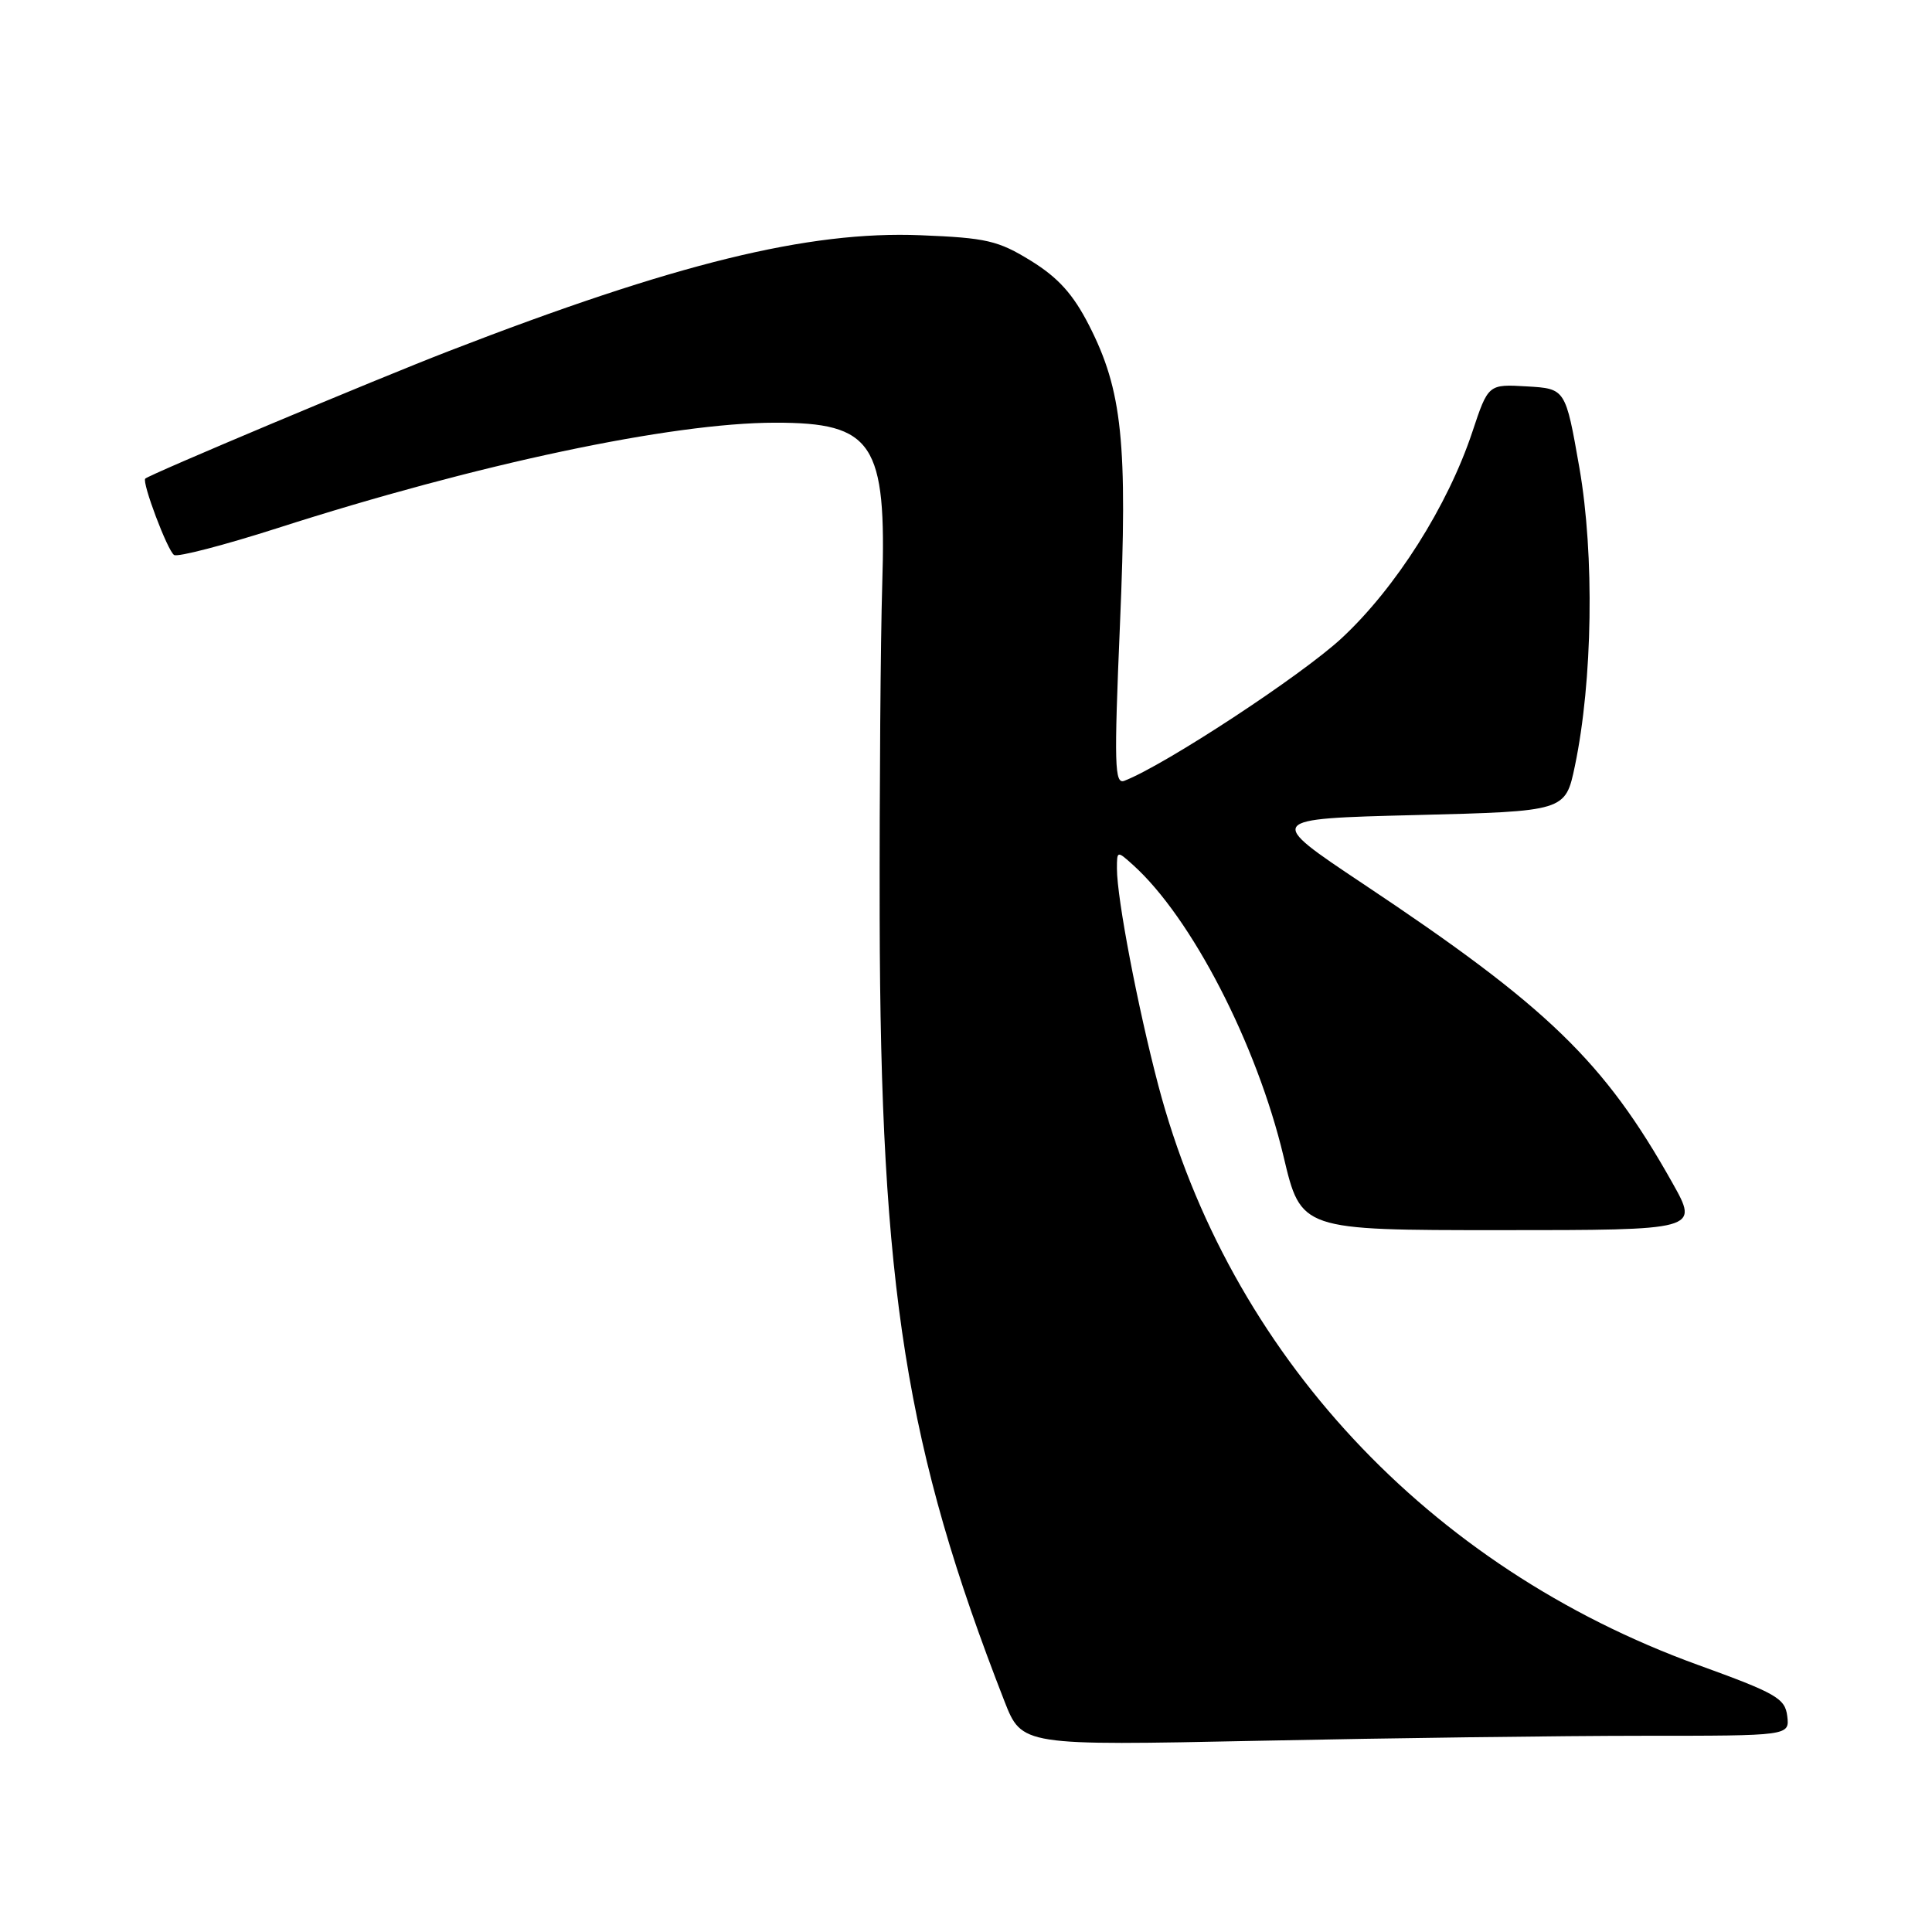 <?xml version="1.0" encoding="UTF-8" standalone="no"?>
<!DOCTYPE svg PUBLIC "-//W3C//DTD SVG 1.1//EN" "http://www.w3.org/Graphics/SVG/1.1/DTD/svg11.dtd" >
<svg xmlns="http://www.w3.org/2000/svg" xmlns:xlink="http://www.w3.org/1999/xlink" version="1.1" viewBox="0 0 256 256">
 <g >
 <path fill="currentColor"
d=" M 217.73 230.00 C 237.13 230.00 237.13 230.00 236.82 227.39 C 236.53 225.04 235.37 224.37 224.99 220.61 C 189.23 207.65 162.85 179.32 153.48 143.81 C 150.76 133.47 148.00 119.05 148.00 115.10 C 148.00 112.71 148.02 112.71 150.12 114.60 C 157.87 121.57 166.53 138.33 170.08 153.25 C 172.39 163.00 172.39 163.00 198.75 163.00 C 225.12 163.00 225.12 163.00 221.61 156.75 C 212.56 140.63 205.12 133.43 180.60 117.10 C 167.71 108.50 167.71 108.50 187.56 108.00 C 207.42 107.50 207.42 107.50 208.68 101.50 C 211.04 90.22 211.29 73.54 209.28 62.00 C 207.44 51.50 207.44 51.50 202.32 51.20 C 197.20 50.90 197.20 50.90 195.09 57.24 C 191.82 67.05 184.97 77.87 177.79 84.55 C 172.46 89.50 154.36 101.38 148.98 103.46 C 147.68 103.96 147.61 101.38 148.40 82.76 C 149.43 58.62 148.72 51.74 144.29 43.08 C 142.19 38.98 140.23 36.80 136.61 34.56 C 132.26 31.88 130.73 31.52 121.98 31.17 C 107.12 30.57 89.48 34.90 59.50 46.51 C 49.62 50.33 19.87 62.84 19.25 63.42 C 18.77 63.89 22.21 73.01 23.07 73.54 C 23.56 73.84 29.70 72.24 36.73 69.99 C 63.21 61.48 88.99 56.02 102.68 56.01 C 115.70 55.99 117.49 58.70 116.90 77.50 C 116.68 84.65 116.53 104.45 116.56 121.50 C 116.67 170.77 120.04 191.96 133.09 225.41 C 135.40 231.31 135.40 231.31 166.86 230.66 C 184.17 230.30 207.06 230.00 217.73 230.00 Z "/>
</g>
</svg>